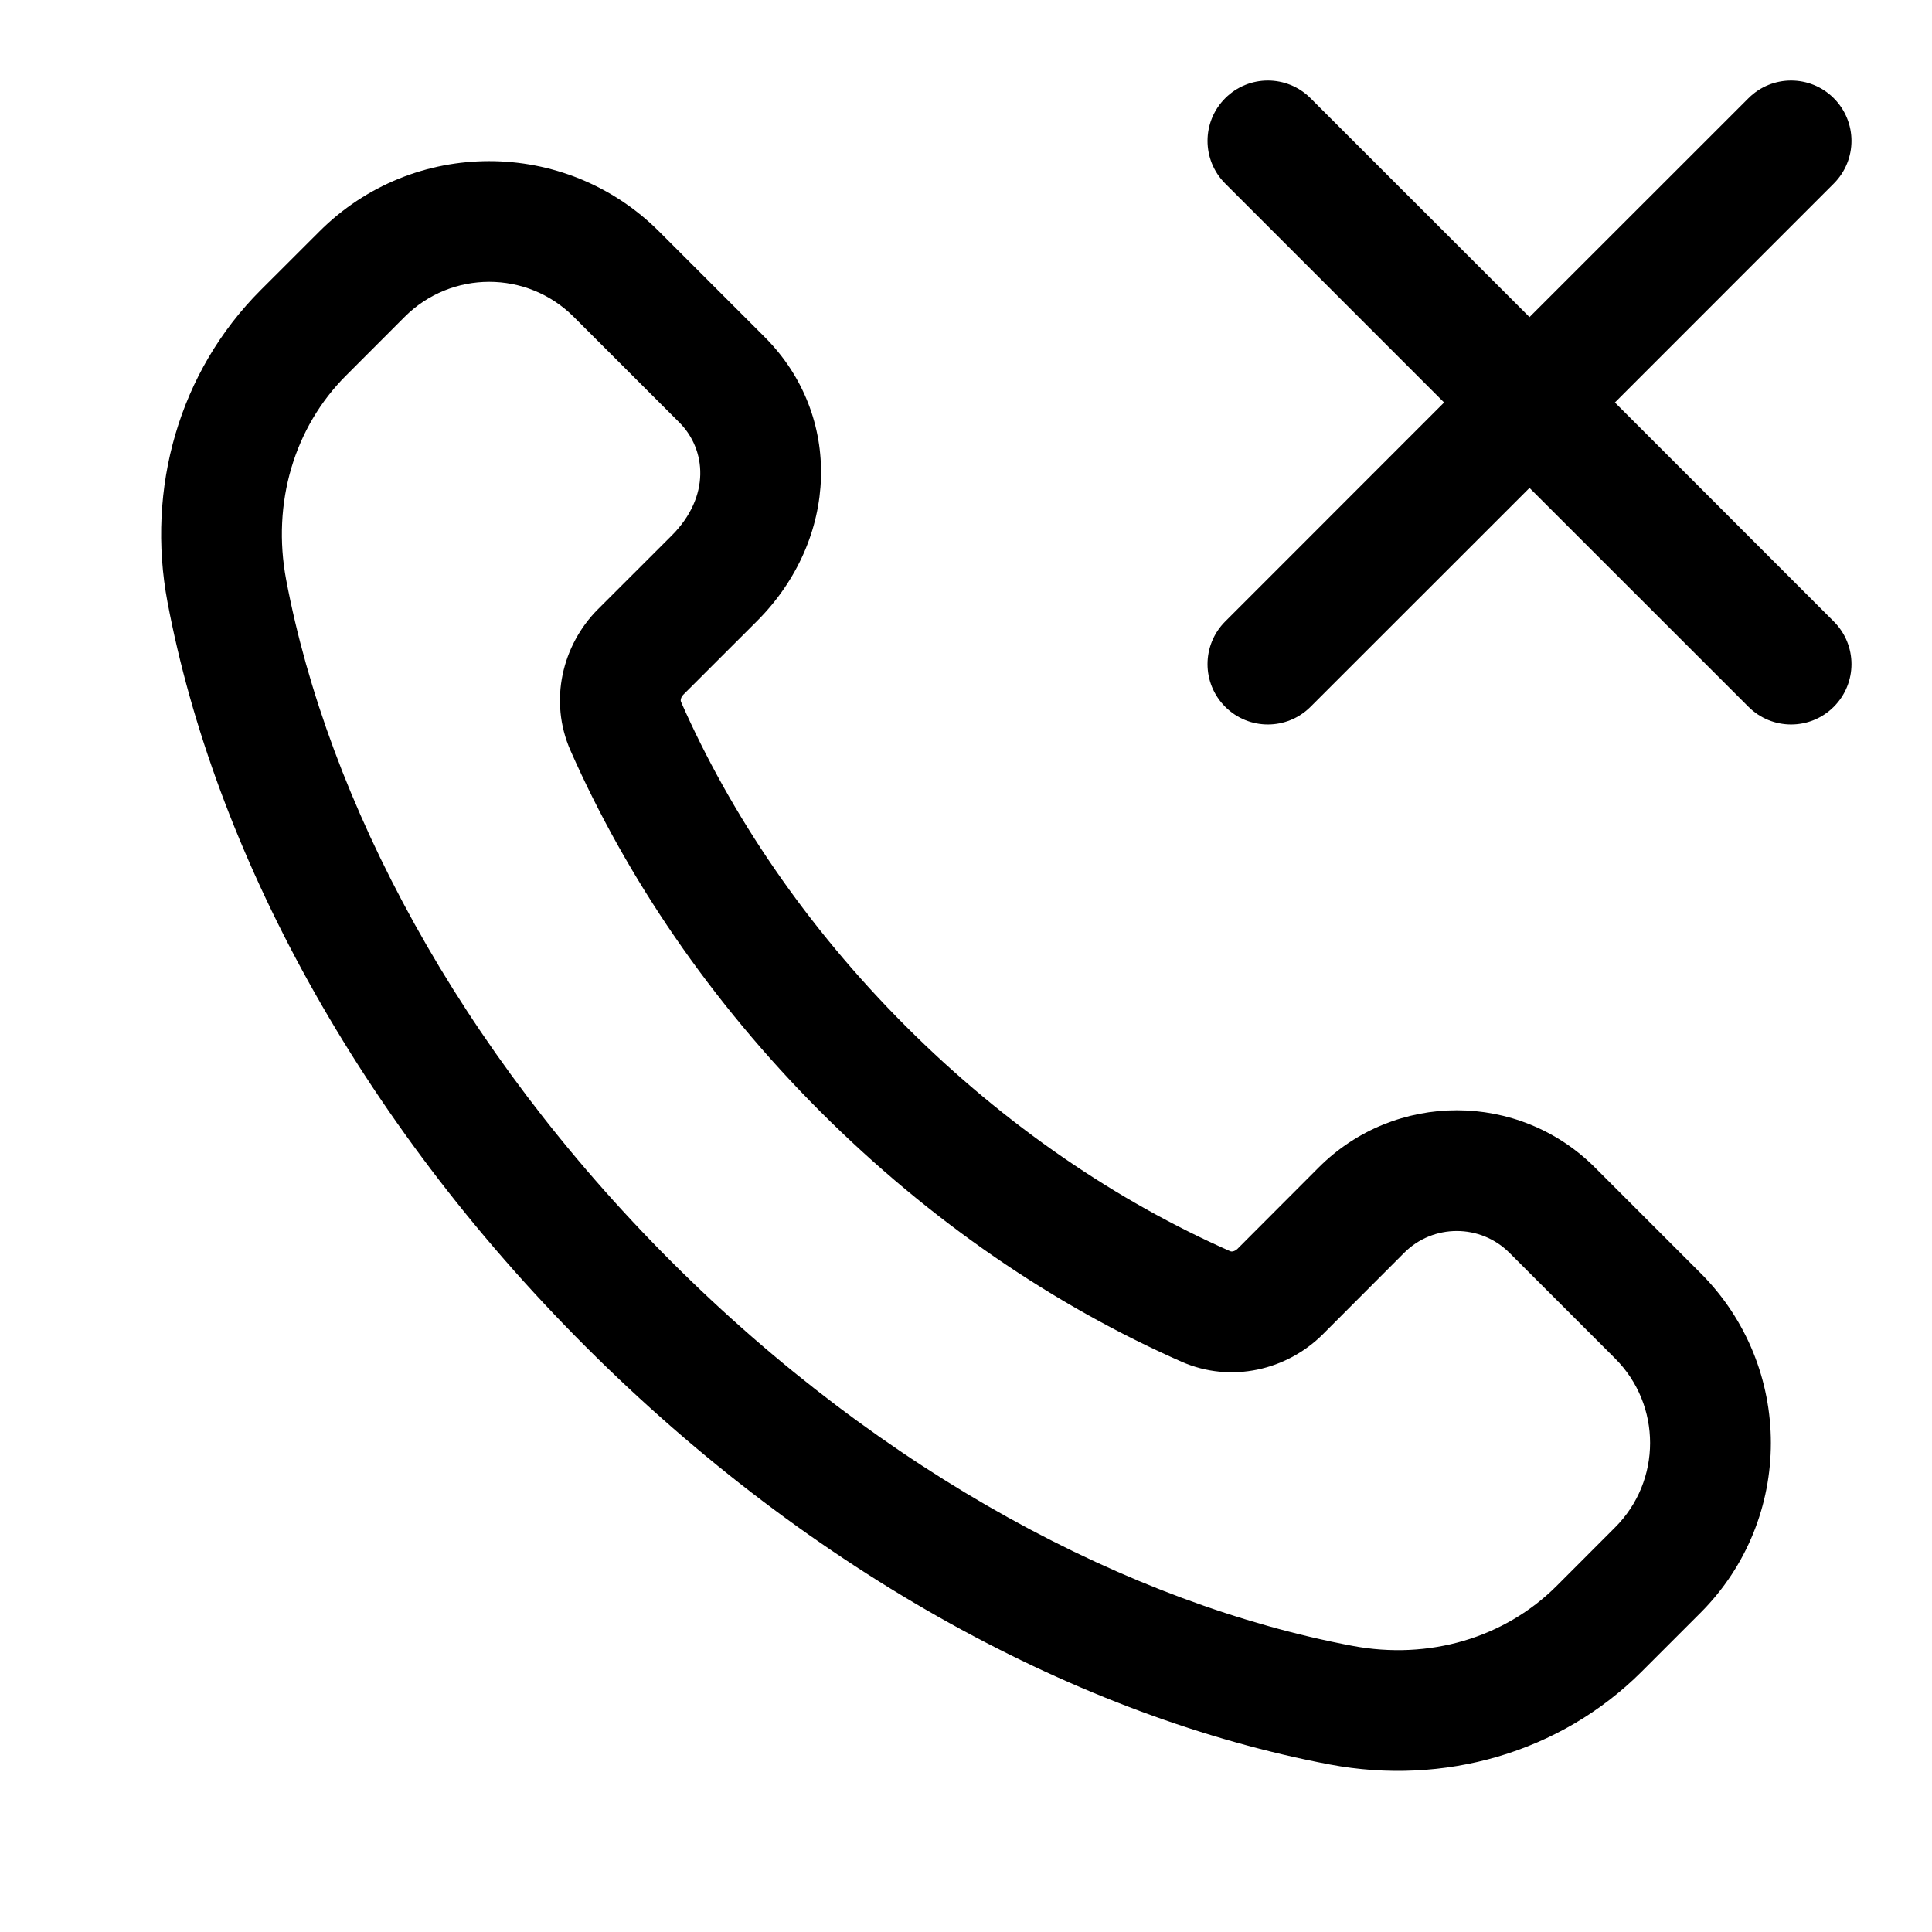 <svg width="24" height="24" viewBox="0 0 24 24" fill="none" xmlns="http://www.w3.org/2000/svg">
<path d="M16.28 1.22C15.987 0.927 15.513 0.927 15.22 1.22C14.927 1.513 14.927 1.987 15.22 2.28L17.939 5L15.22 7.72C14.927 8.013 14.927 8.487 15.22 8.78C15.513 9.073 15.987 9.073 16.28 8.78L19 6.061L21.72 8.78C22.013 9.073 22.487 9.073 22.78 8.78C23.073 8.487 23.073 8.013 22.78 7.72L20.061 5L22.78 2.28C23.073 1.987 23.073 1.513 22.78 1.22C22.487 0.927 22.013 0.927 21.72 1.22L19 3.939L16.28 1.22Z" fill="black"/>
<path fill-rule="evenodd" clip-rule="evenodd" d="M3.967 2.876C5.132 1.71 7.022 1.71 8.188 2.876L9.5 4.188C10.474 5.162 10.42 6.698 9.405 7.714L8.49 8.628C8.472 8.645 8.462 8.666 8.458 8.685C8.454 8.702 8.457 8.713 8.46 8.719C9.076 10.117 10.009 11.505 11.252 12.748C12.496 13.992 13.883 14.925 15.282 15.543C15.288 15.546 15.299 15.548 15.316 15.545C15.334 15.541 15.355 15.531 15.373 15.513L16.381 14.503C17.328 13.555 18.865 13.555 19.813 14.503L21.124 15.814C22.29 16.98 22.29 18.869 21.124 20.035L20.396 20.763C19.382 21.776 17.933 22.186 16.519 21.919C13.431 21.335 10.102 19.555 7.274 16.727C4.445 13.899 2.665 10.57 2.081 7.481C1.815 6.068 2.224 4.618 3.238 3.604L3.967 2.876ZM5.027 3.936C5.607 3.356 6.547 3.356 7.127 3.936L8.439 5.248C8.775 5.584 8.828 6.169 8.344 6.653L7.429 7.567C6.984 8.012 6.815 8.706 7.087 9.324C7.781 10.896 8.82 12.437 10.191 13.809C11.563 15.181 13.104 16.221 14.676 16.915C15.294 17.188 15.989 17.019 16.434 16.574L17.443 15.563C17.803 15.202 18.39 15.201 18.752 15.564L20.063 16.875C20.643 17.454 20.643 18.395 20.063 18.974L19.336 19.702C18.693 20.344 17.754 20.626 16.798 20.445C14.046 19.925 10.98 18.312 8.334 15.666C5.689 13.021 4.076 9.955 3.555 7.203C3.375 6.247 3.656 5.307 4.299 4.665L5.027 3.936Z" fill="black"/>
</svg>
